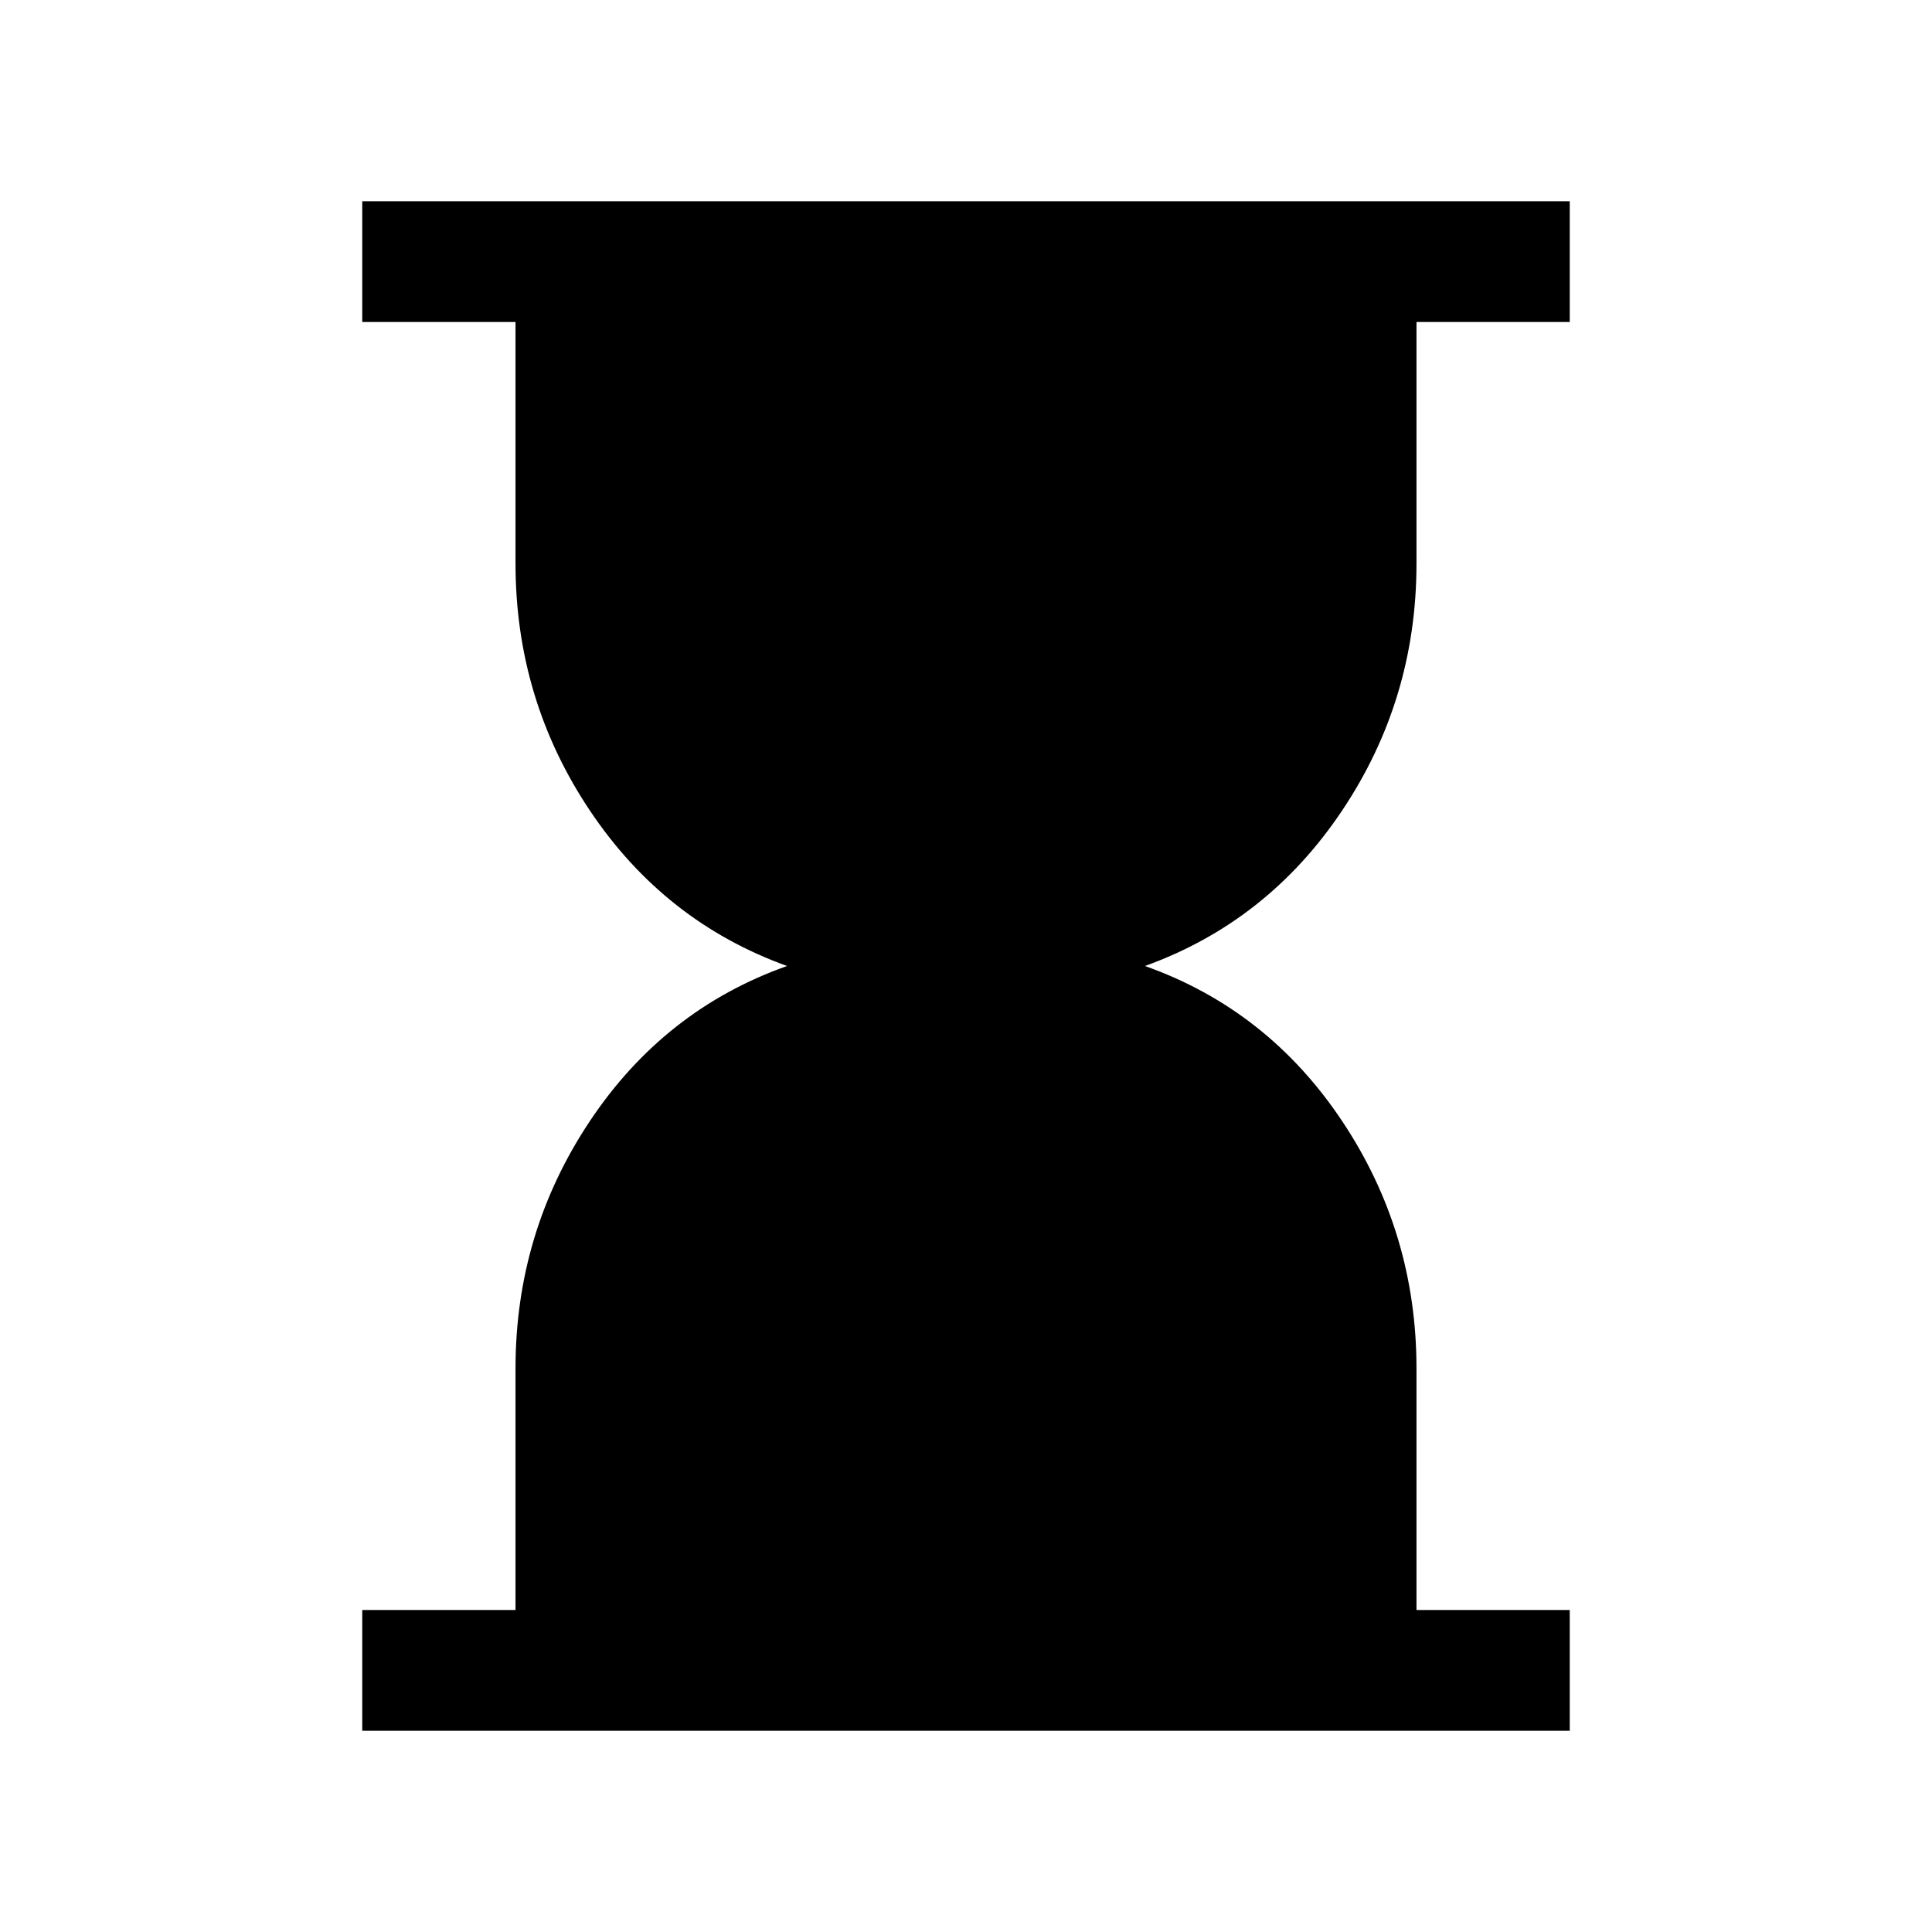 <svg xmlns="http://www.w3.org/2000/svg" width="24" height="24" viewBox="0 -960 960 960"><path d="M180.001-100.001V-160h76.154v-120q0-67.539 36.962-122.962T391.08-480q-61.001-21.999-97.963-77.23-36.962-55.231-36.962-122.77v-120h-76.154v-59.999h599.998V-800h-76.154v120q0 67.539-36.962 122.77-36.962 55.231-97.963 77.23 61.001 21.615 97.963 77.038Q703.845-347.539 703.845-280v120h76.154v59.999H180.001Z"/></svg>